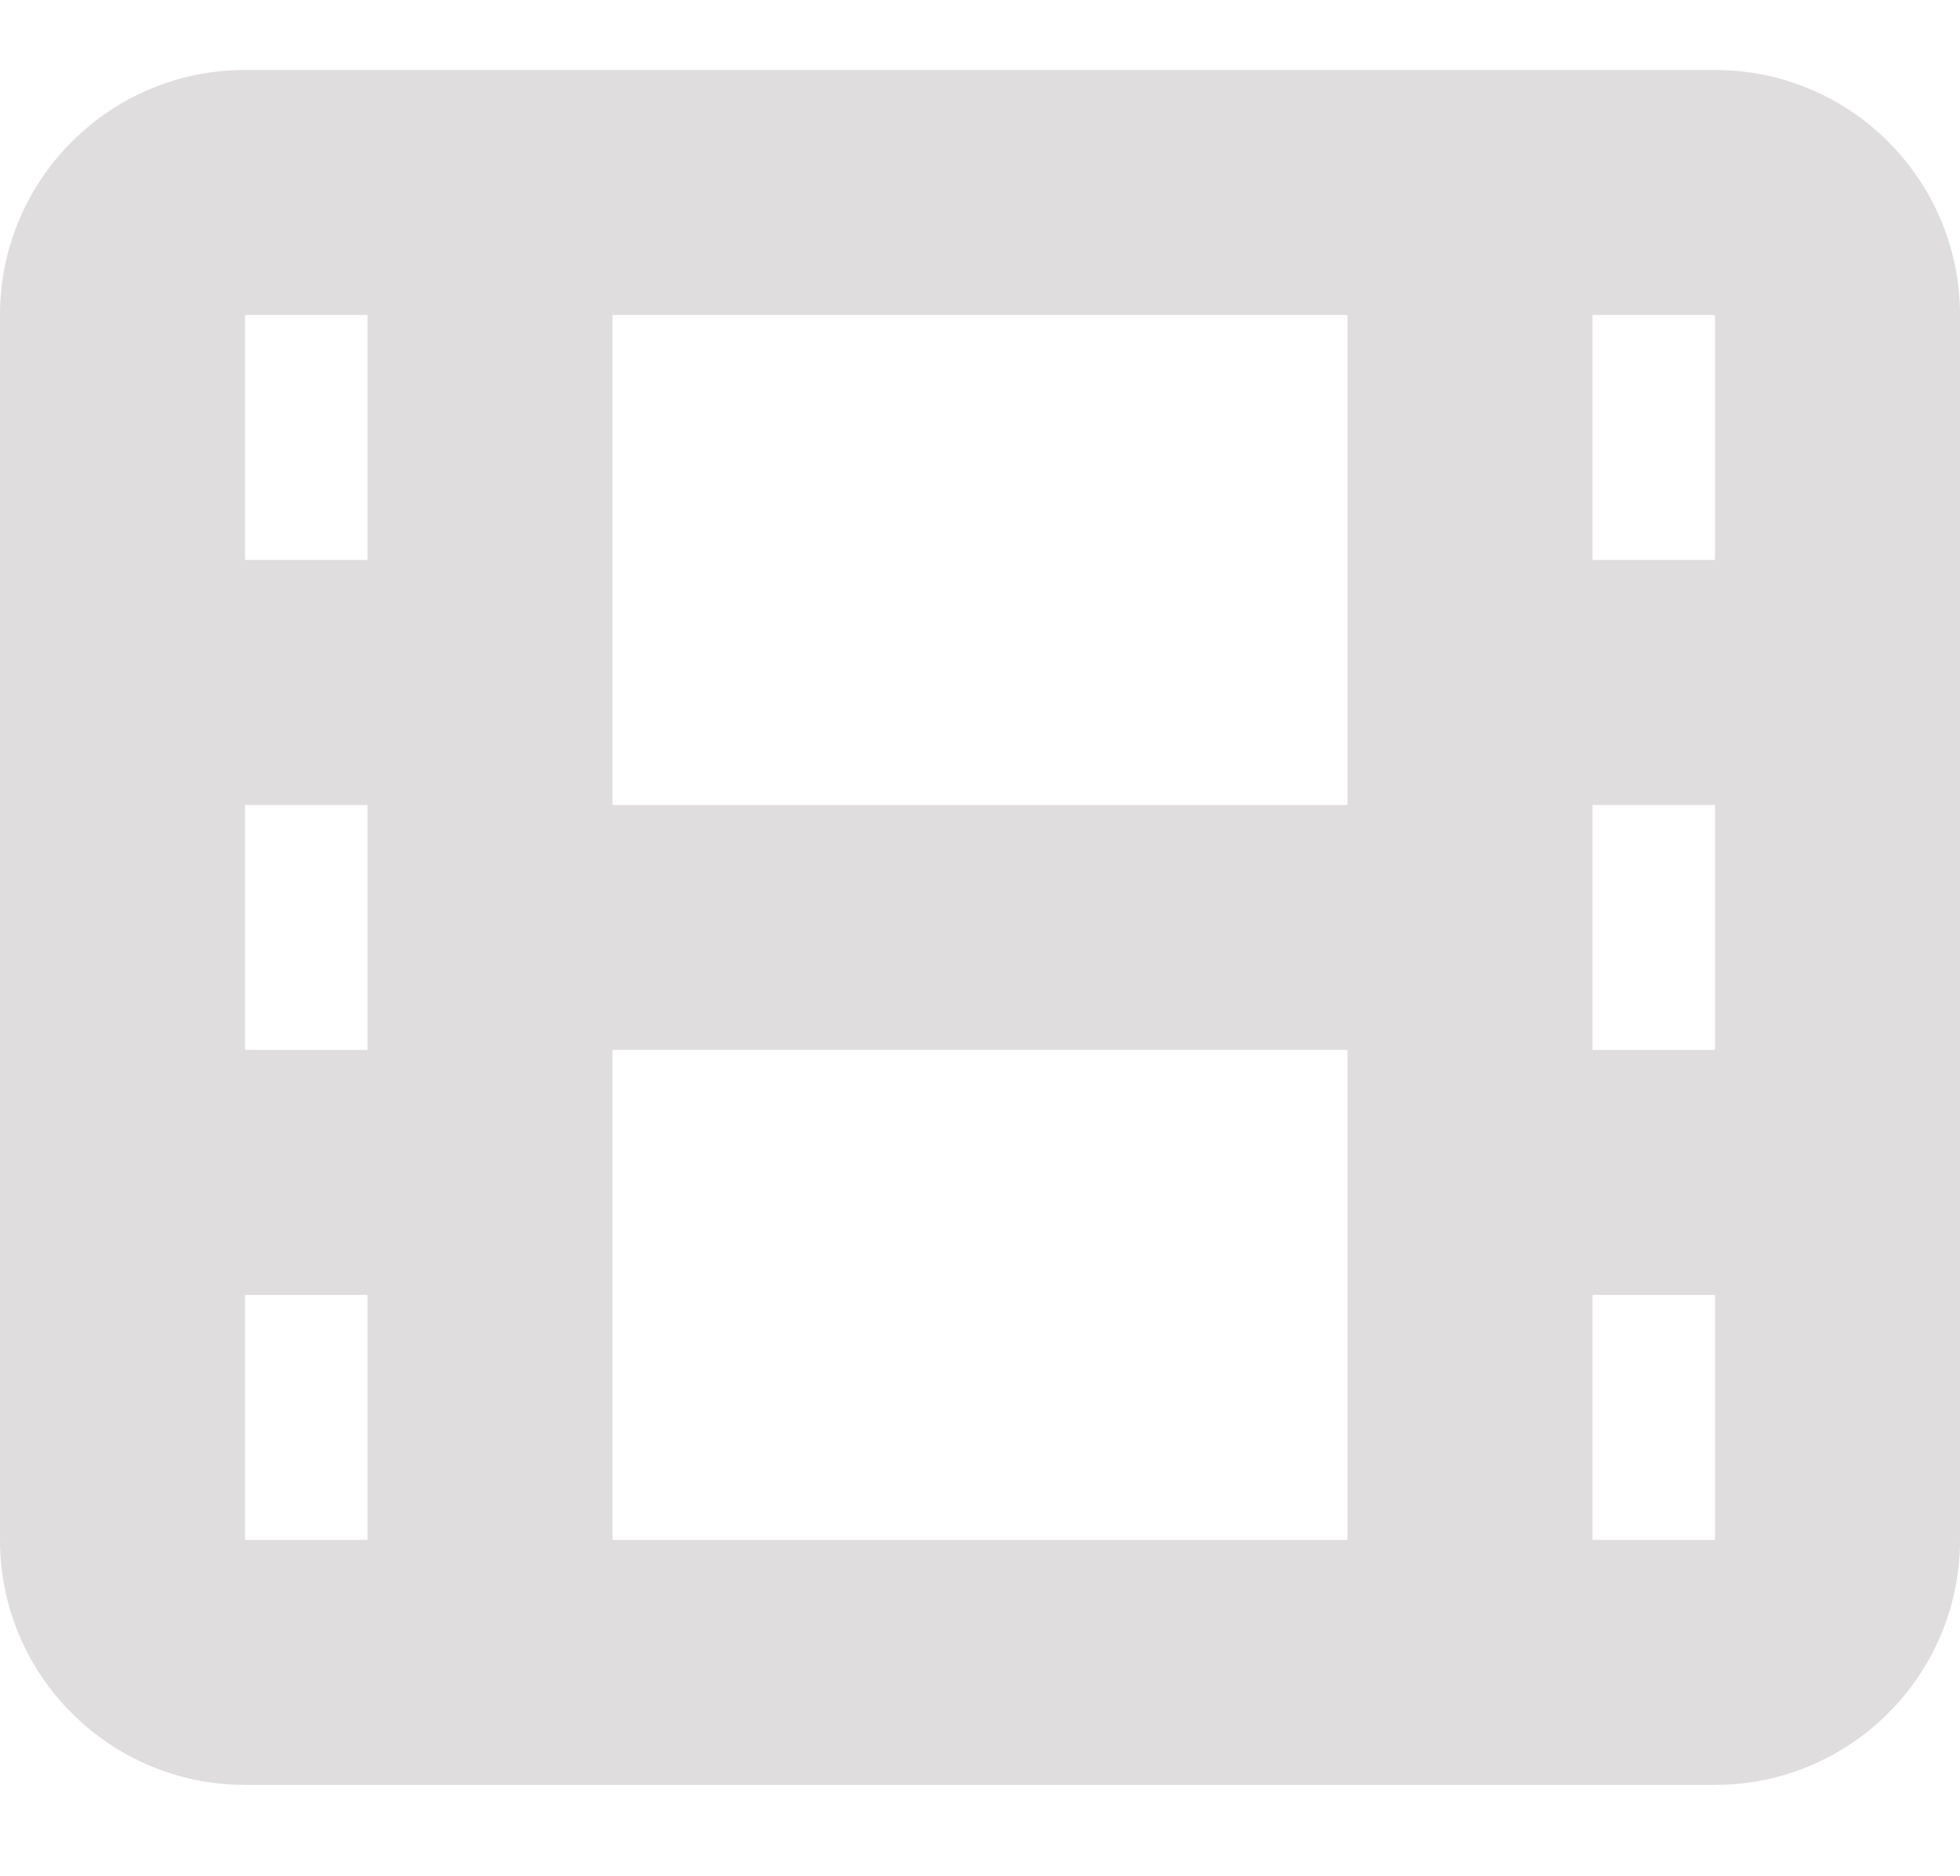 <svg width="70" height="67." viewBox="0 0 70 62" fill="none" xmlns="http://www.w3.org/2000/svg">
<path id="Icon" fill-rule="evenodd" clip-rule="evenodd" d="M8.75 0C3.918 0 0 3.917 0 8.75V52.5C0 57.333 3.918 61.25 8.75 61.25H61.25C66.082 61.25 70 57.333 70 52.5V8.75C70 3.917 66.082 0 61.25 0H8.75ZM21.875 8.75H48.125V26.25H21.875V8.75ZM56.875 43.75V52.5H61.25V43.75H56.875ZM48.125 35H21.875V52.5H48.125V35ZM56.875 35H61.25V26.25H56.875V35ZM61.25 17.5V8.75H56.875V17.5H61.25ZM13.125 8.75V17.5H8.75V8.75H13.125ZM13.125 26.25H8.75V35H13.125V26.25ZM8.75 43.75H13.125V52.5H8.75V43.75Z" fill="#DFDDDD"/>

</svg>

